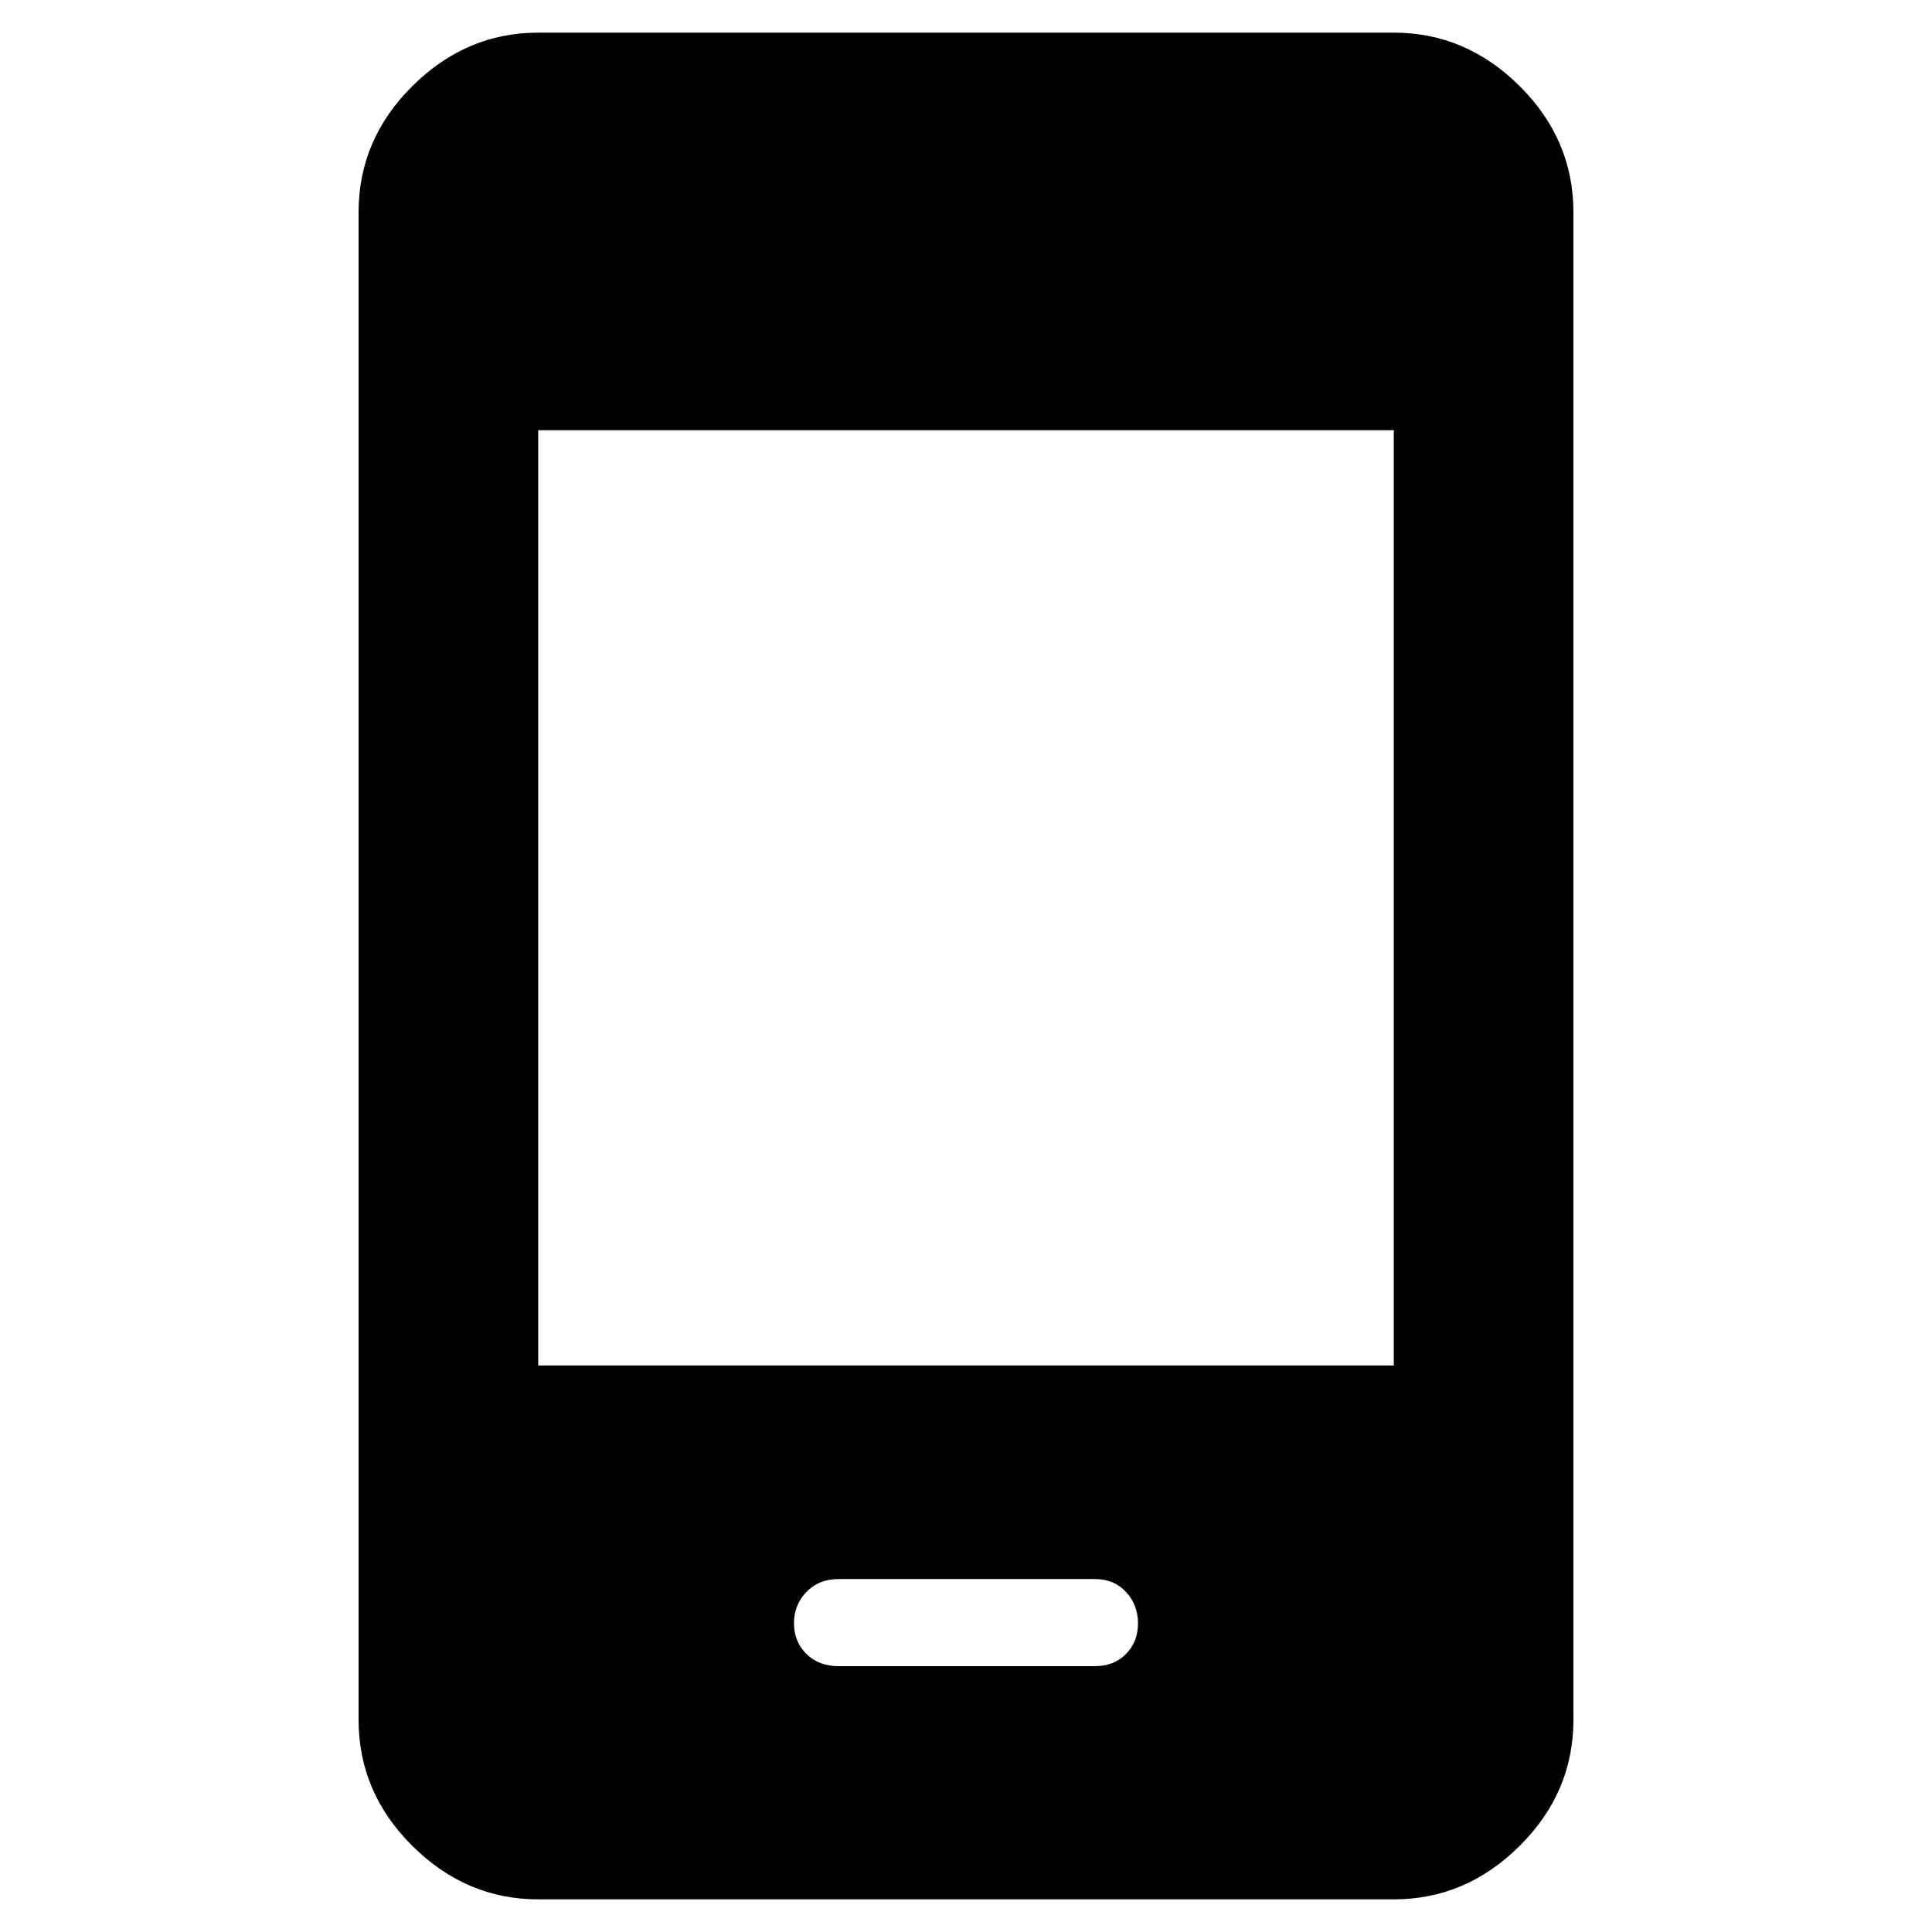 <svg xmlns="http://www.w3.org/2000/svg" height="40" viewBox="0 -960 960 960" width="40"><path d="M416.64-132.1h127.49q9.43 0 15.38-6.07 5.96-6.07 5.96-15.22t-5.96-15.57q-5.95-6.42-15.38-6.42H416.64q-9.74 0-15.93 6.42-6.18 6.42-6.18 15.57t6.18 15.22q6.19 6.07 15.93 6.07ZM267.43-16.22q-35.81 0-62.54-26.56-26.72-26.56-26.72-62.7v-749.04q0-36.14 26.72-62.7 26.73-26.56 62.54-26.56h425.14q35.81 0 62.54 26.56 26.72 26.56 26.72 62.7v749.04q0 36.14-26.72 62.7-26.73 26.56-62.54 26.56H267.43Zm0-265.29h425.14v-464.74H267.43v464.74Z"/></svg>
